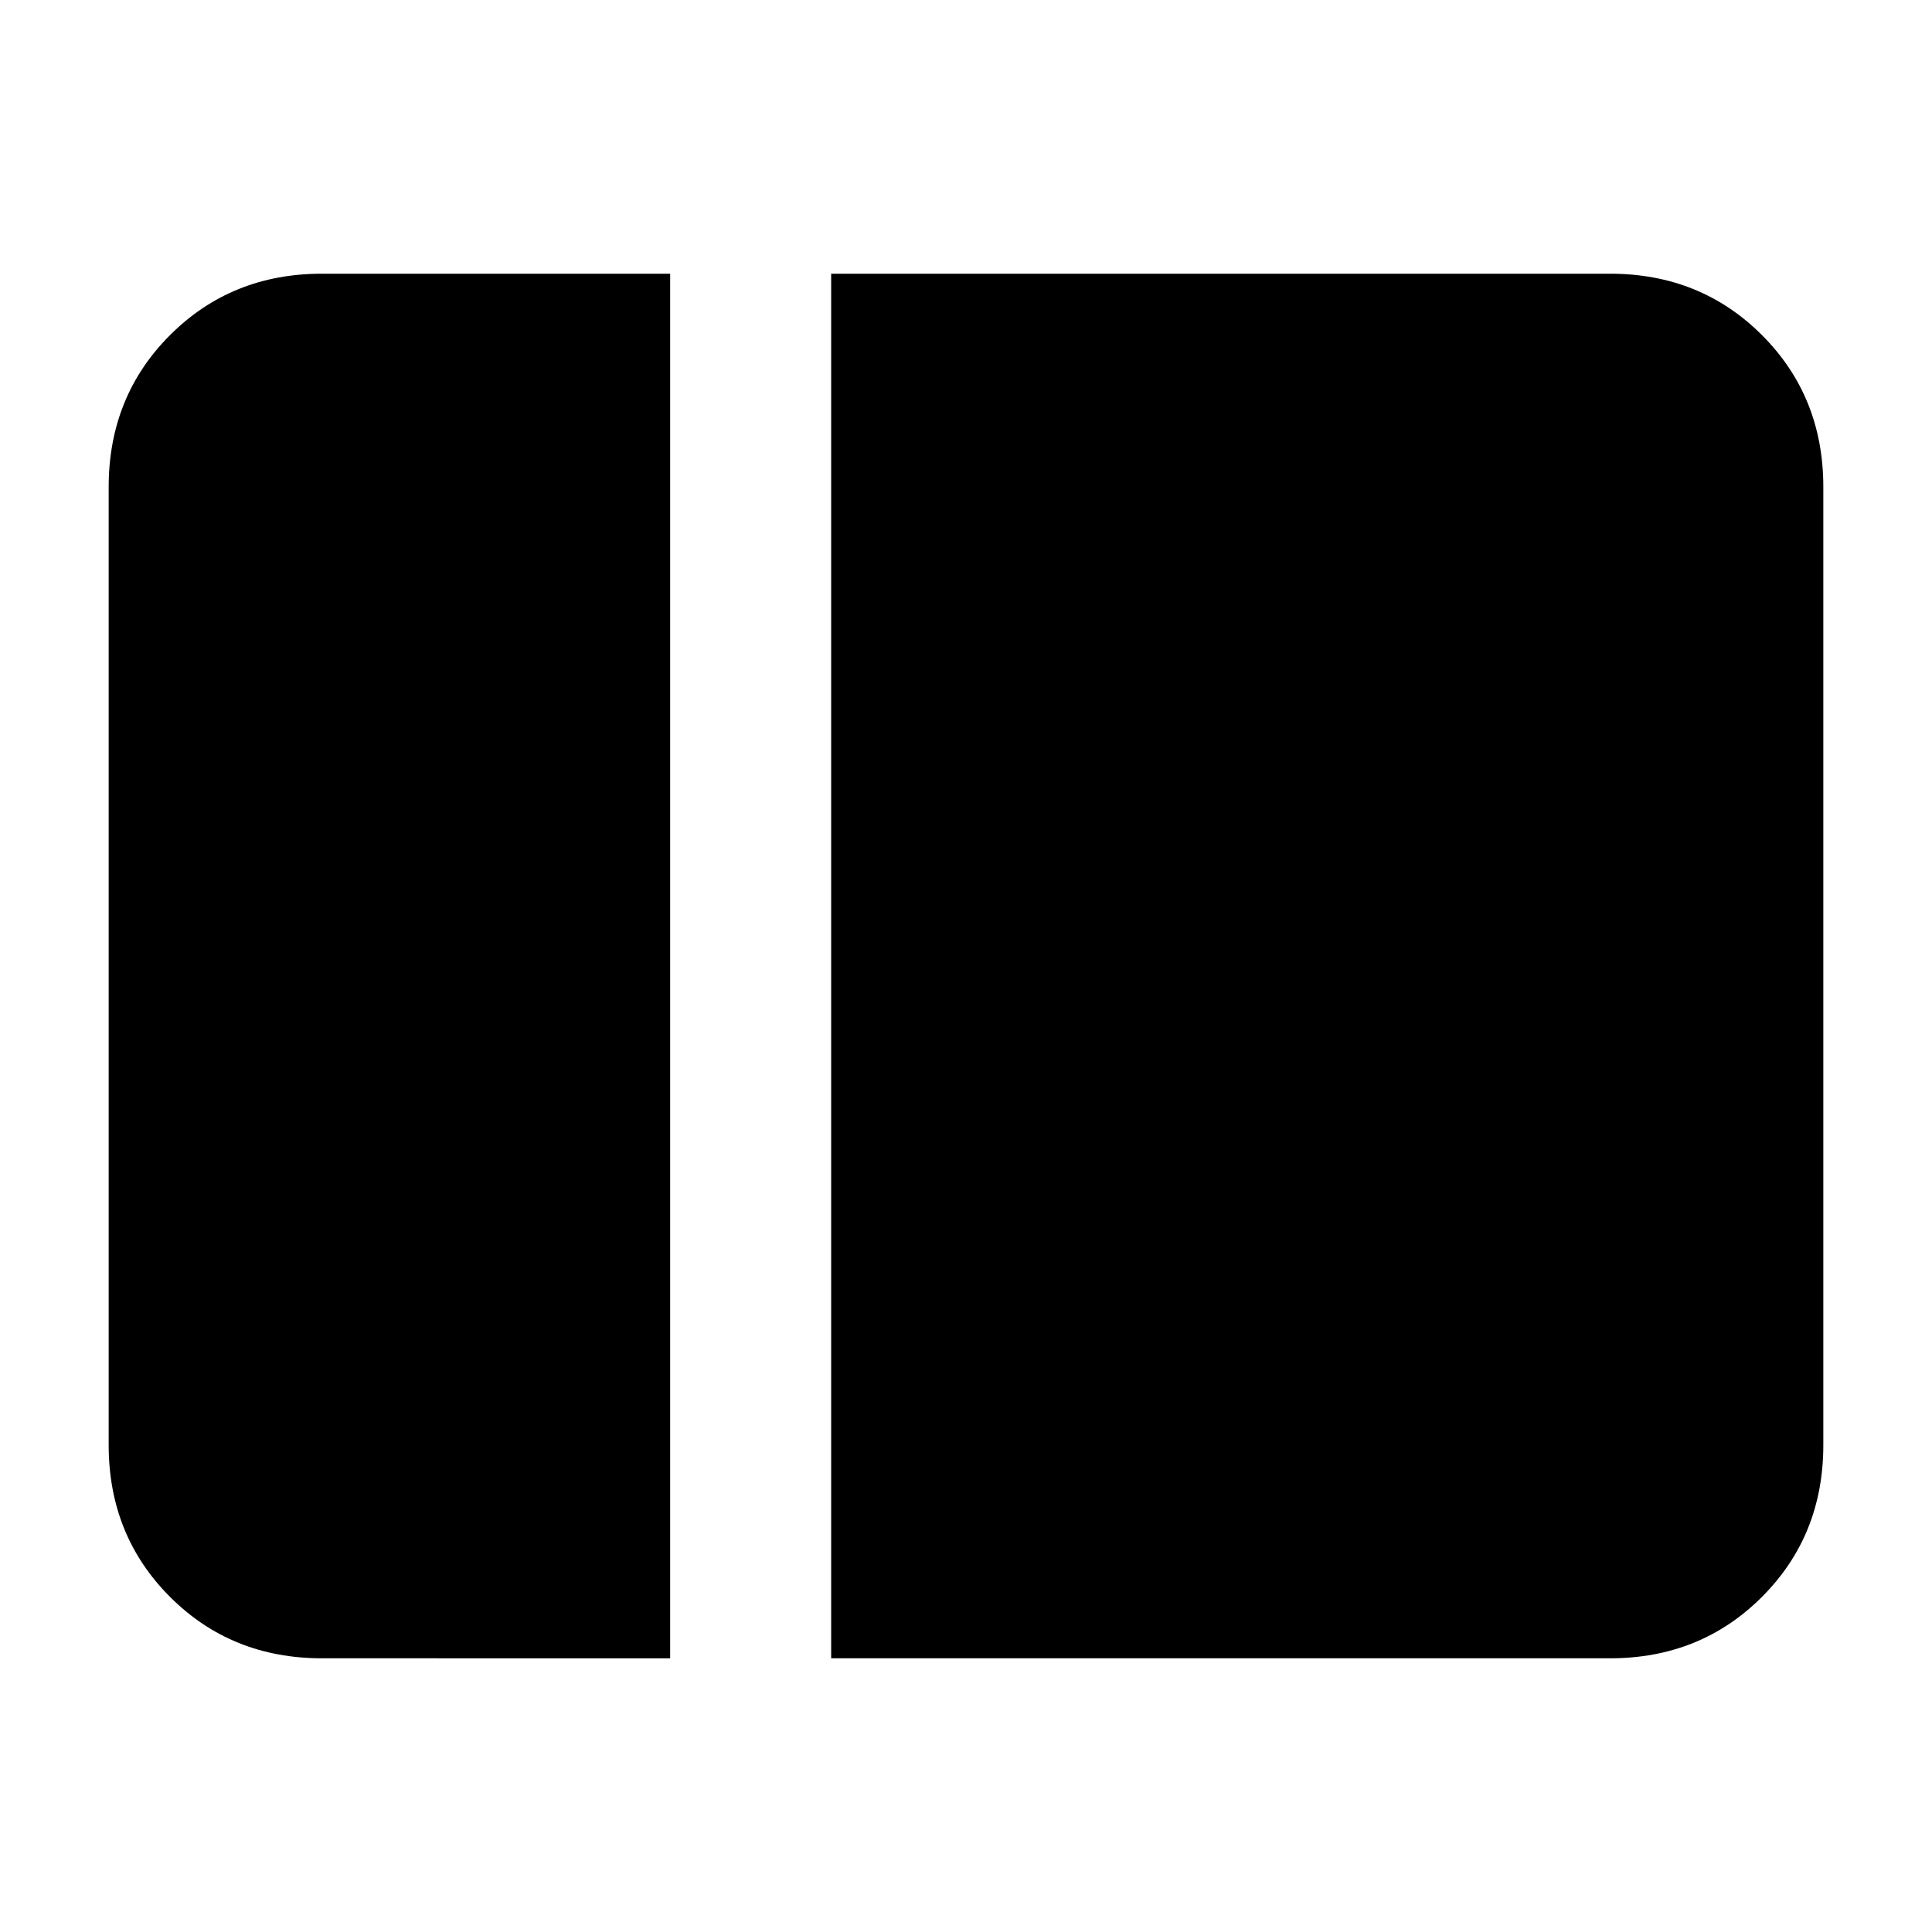 <svg xmlns="http://www.w3.org/2000/svg" height="24" viewBox="0 96 960 960" width="24"><path d="M160 920q-45 0-75.5-30.5T54 814V338q0-45 30.5-75.5T160 232h173v688H160Zm253 0V232h387q45 0 75.5 30.5T906 338v476q0 45-30.5 75.5T800 920H413Z"/></svg>